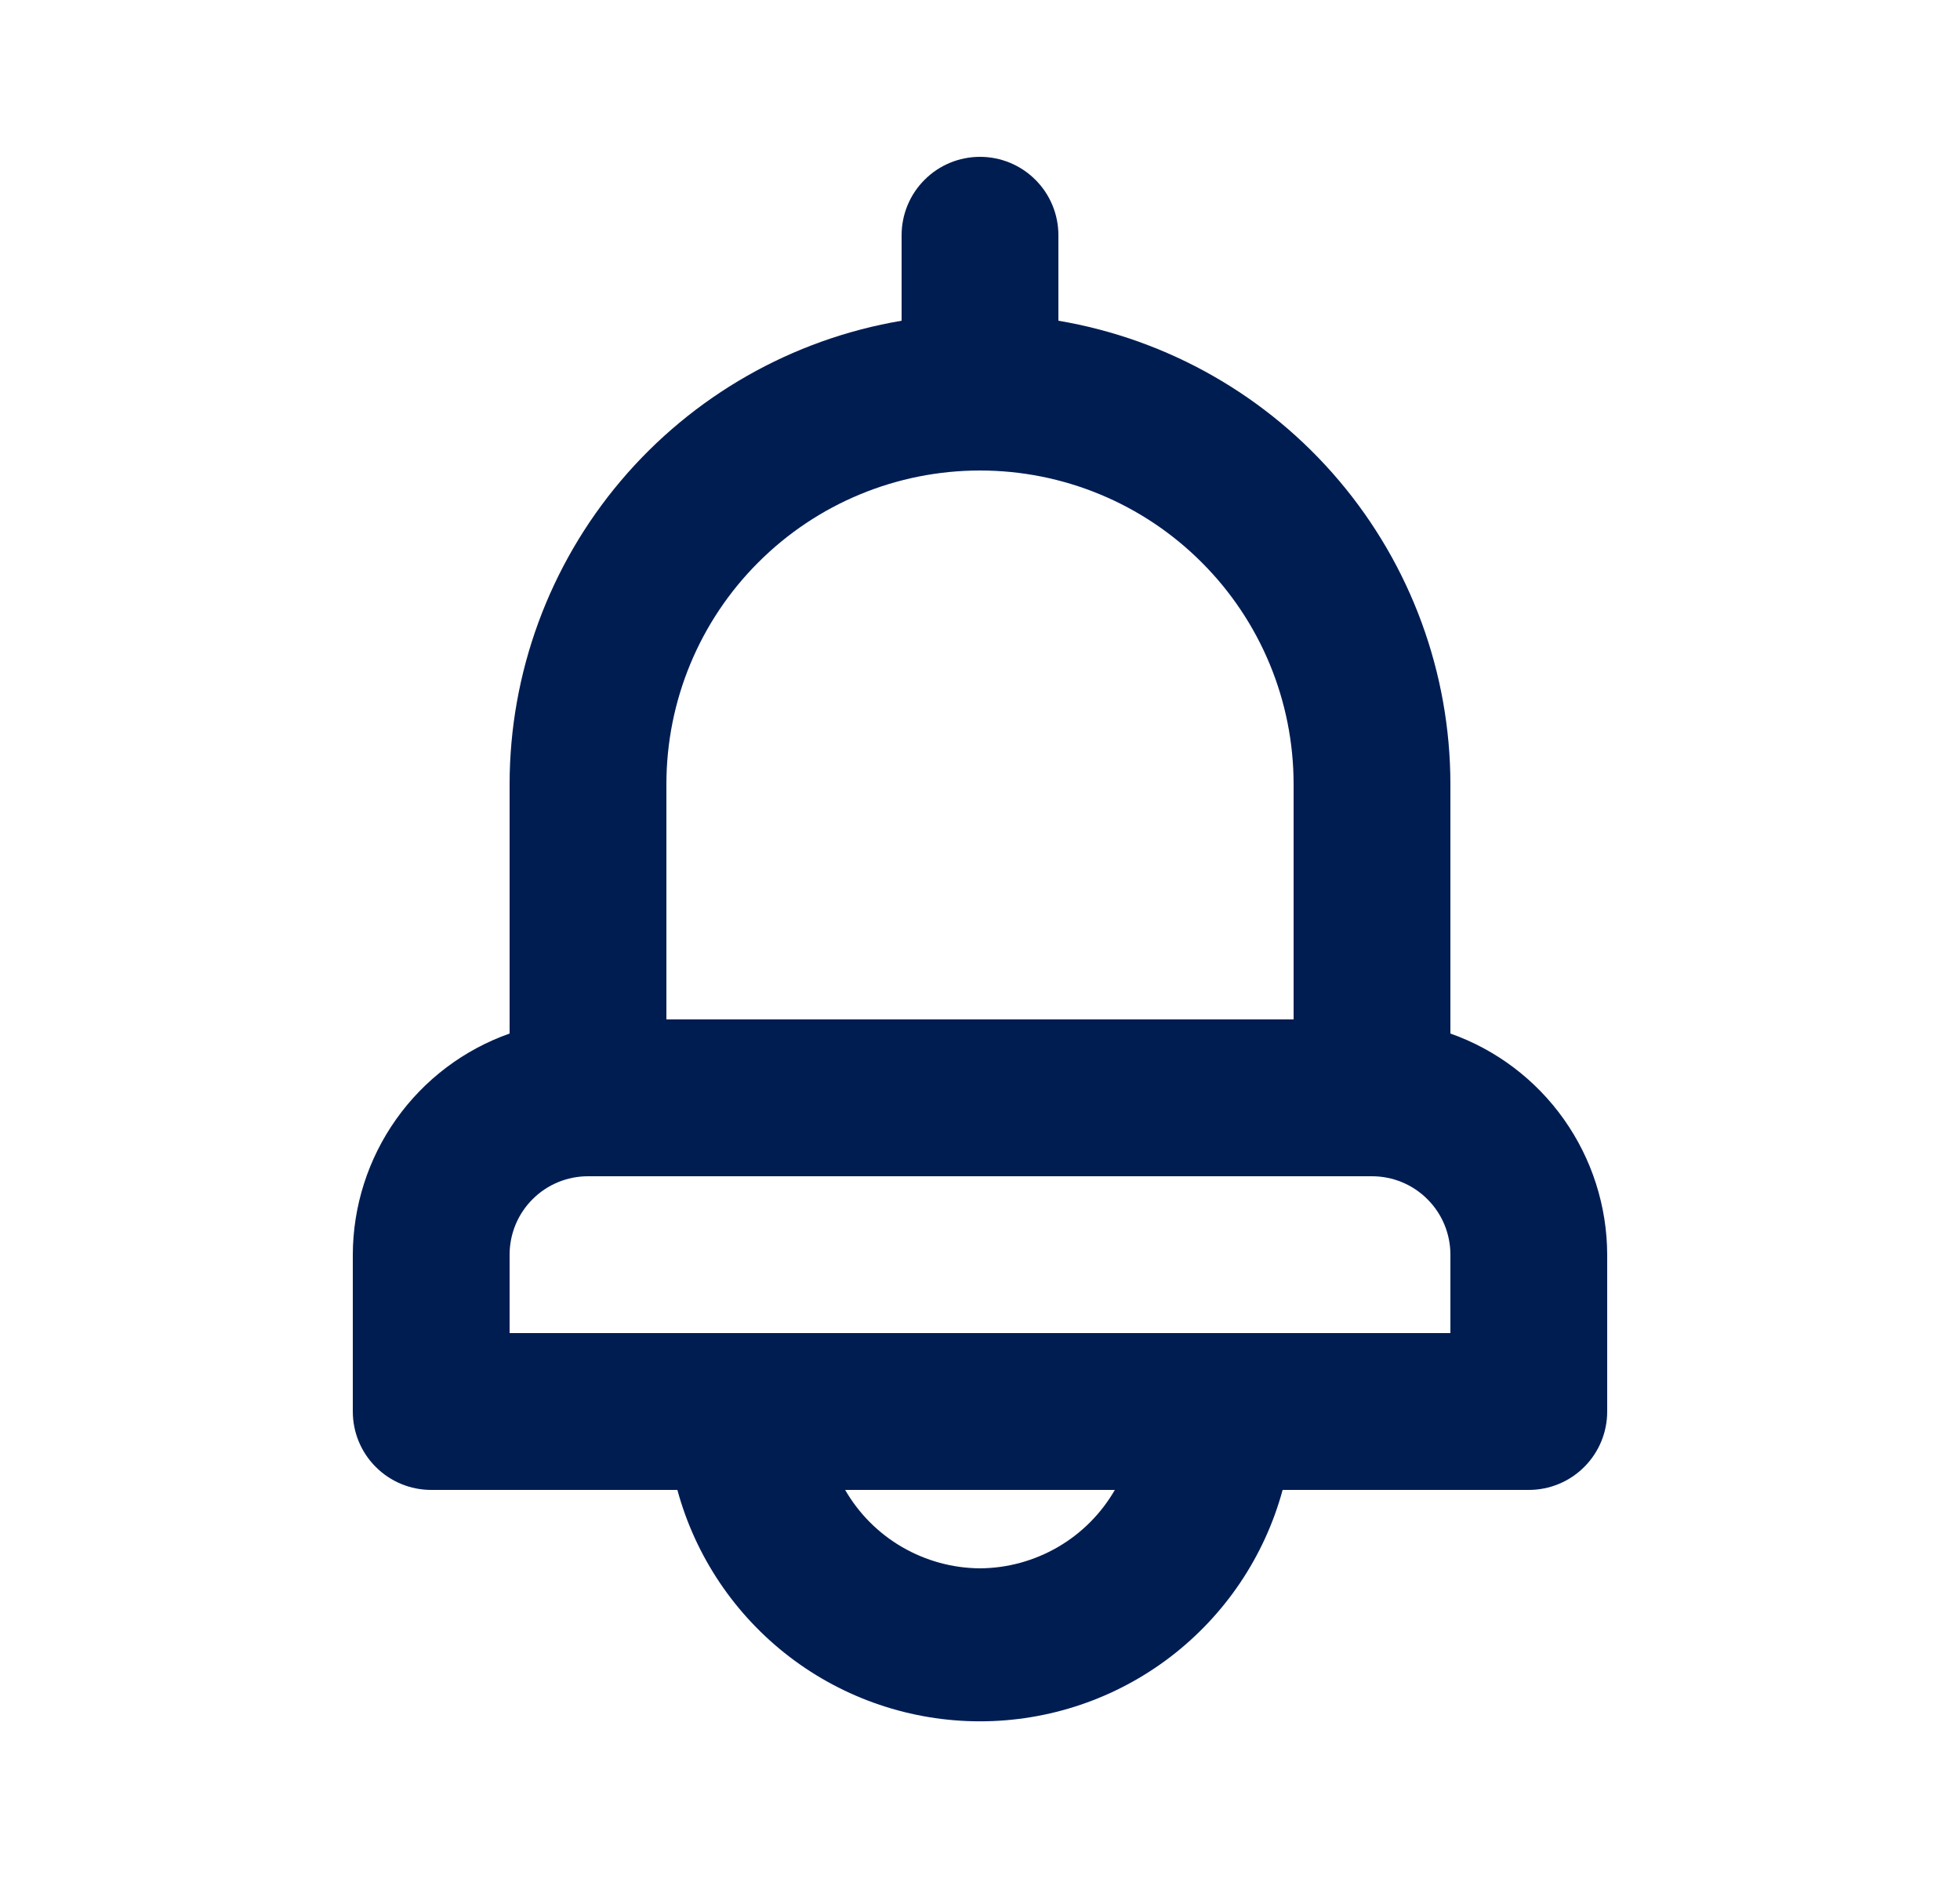 <svg width="25" height="24" viewBox="0 0 25 24" fill="none" xmlns="http://www.w3.org/2000/svg">
<path d="M18.5 13.18V10C18.499 8.583 17.996 7.212 17.081 6.131C16.166 5.049 14.897 4.326 13.5 4.09V3C13.5 2.735 13.395 2.48 13.207 2.293C13.02 2.105 12.765 2 12.5 2C12.235 2 11.98 2.105 11.793 2.293C11.605 2.48 11.5 2.735 11.5 3V4.09C10.103 4.326 8.835 5.049 7.919 6.131C7.004 7.212 6.501 8.583 6.5 10V13.18C5.916 13.386 5.411 13.768 5.053 14.273C4.695 14.778 4.502 15.381 4.5 16V18C4.5 18.265 4.605 18.52 4.793 18.707C4.98 18.895 5.235 19 5.5 19H8.64C8.87 19.847 9.373 20.595 10.071 21.129C10.768 21.662 11.622 21.951 12.5 21.951C13.378 21.951 14.232 21.662 14.929 21.129C15.627 20.595 16.13 19.847 16.36 19H19.5C19.765 19 20.02 18.895 20.207 18.707C20.395 18.52 20.5 18.265 20.5 18V16C20.498 15.381 20.305 14.778 19.947 14.273C19.589 13.768 19.084 13.386 18.5 13.18ZM8.5 10C8.5 8.939 8.921 7.922 9.672 7.172C10.422 6.421 11.439 6 12.5 6C13.561 6 14.578 6.421 15.328 7.172C16.079 7.922 16.5 8.939 16.5 10V13H8.5V10ZM12.5 20C12.151 19.998 11.809 19.904 11.507 19.729C11.205 19.554 10.954 19.302 10.78 19H14.22C14.046 19.302 13.795 19.554 13.493 19.729C13.191 19.904 12.849 19.998 12.5 20ZM18.5 17H6.5V16C6.5 15.735 6.605 15.48 6.793 15.293C6.98 15.105 7.235 15 7.5 15H17.5C17.765 15 18.02 15.105 18.207 15.293C18.395 15.48 18.5 15.735 18.5 16V17Z" fill="#001D52"/>
</svg>
